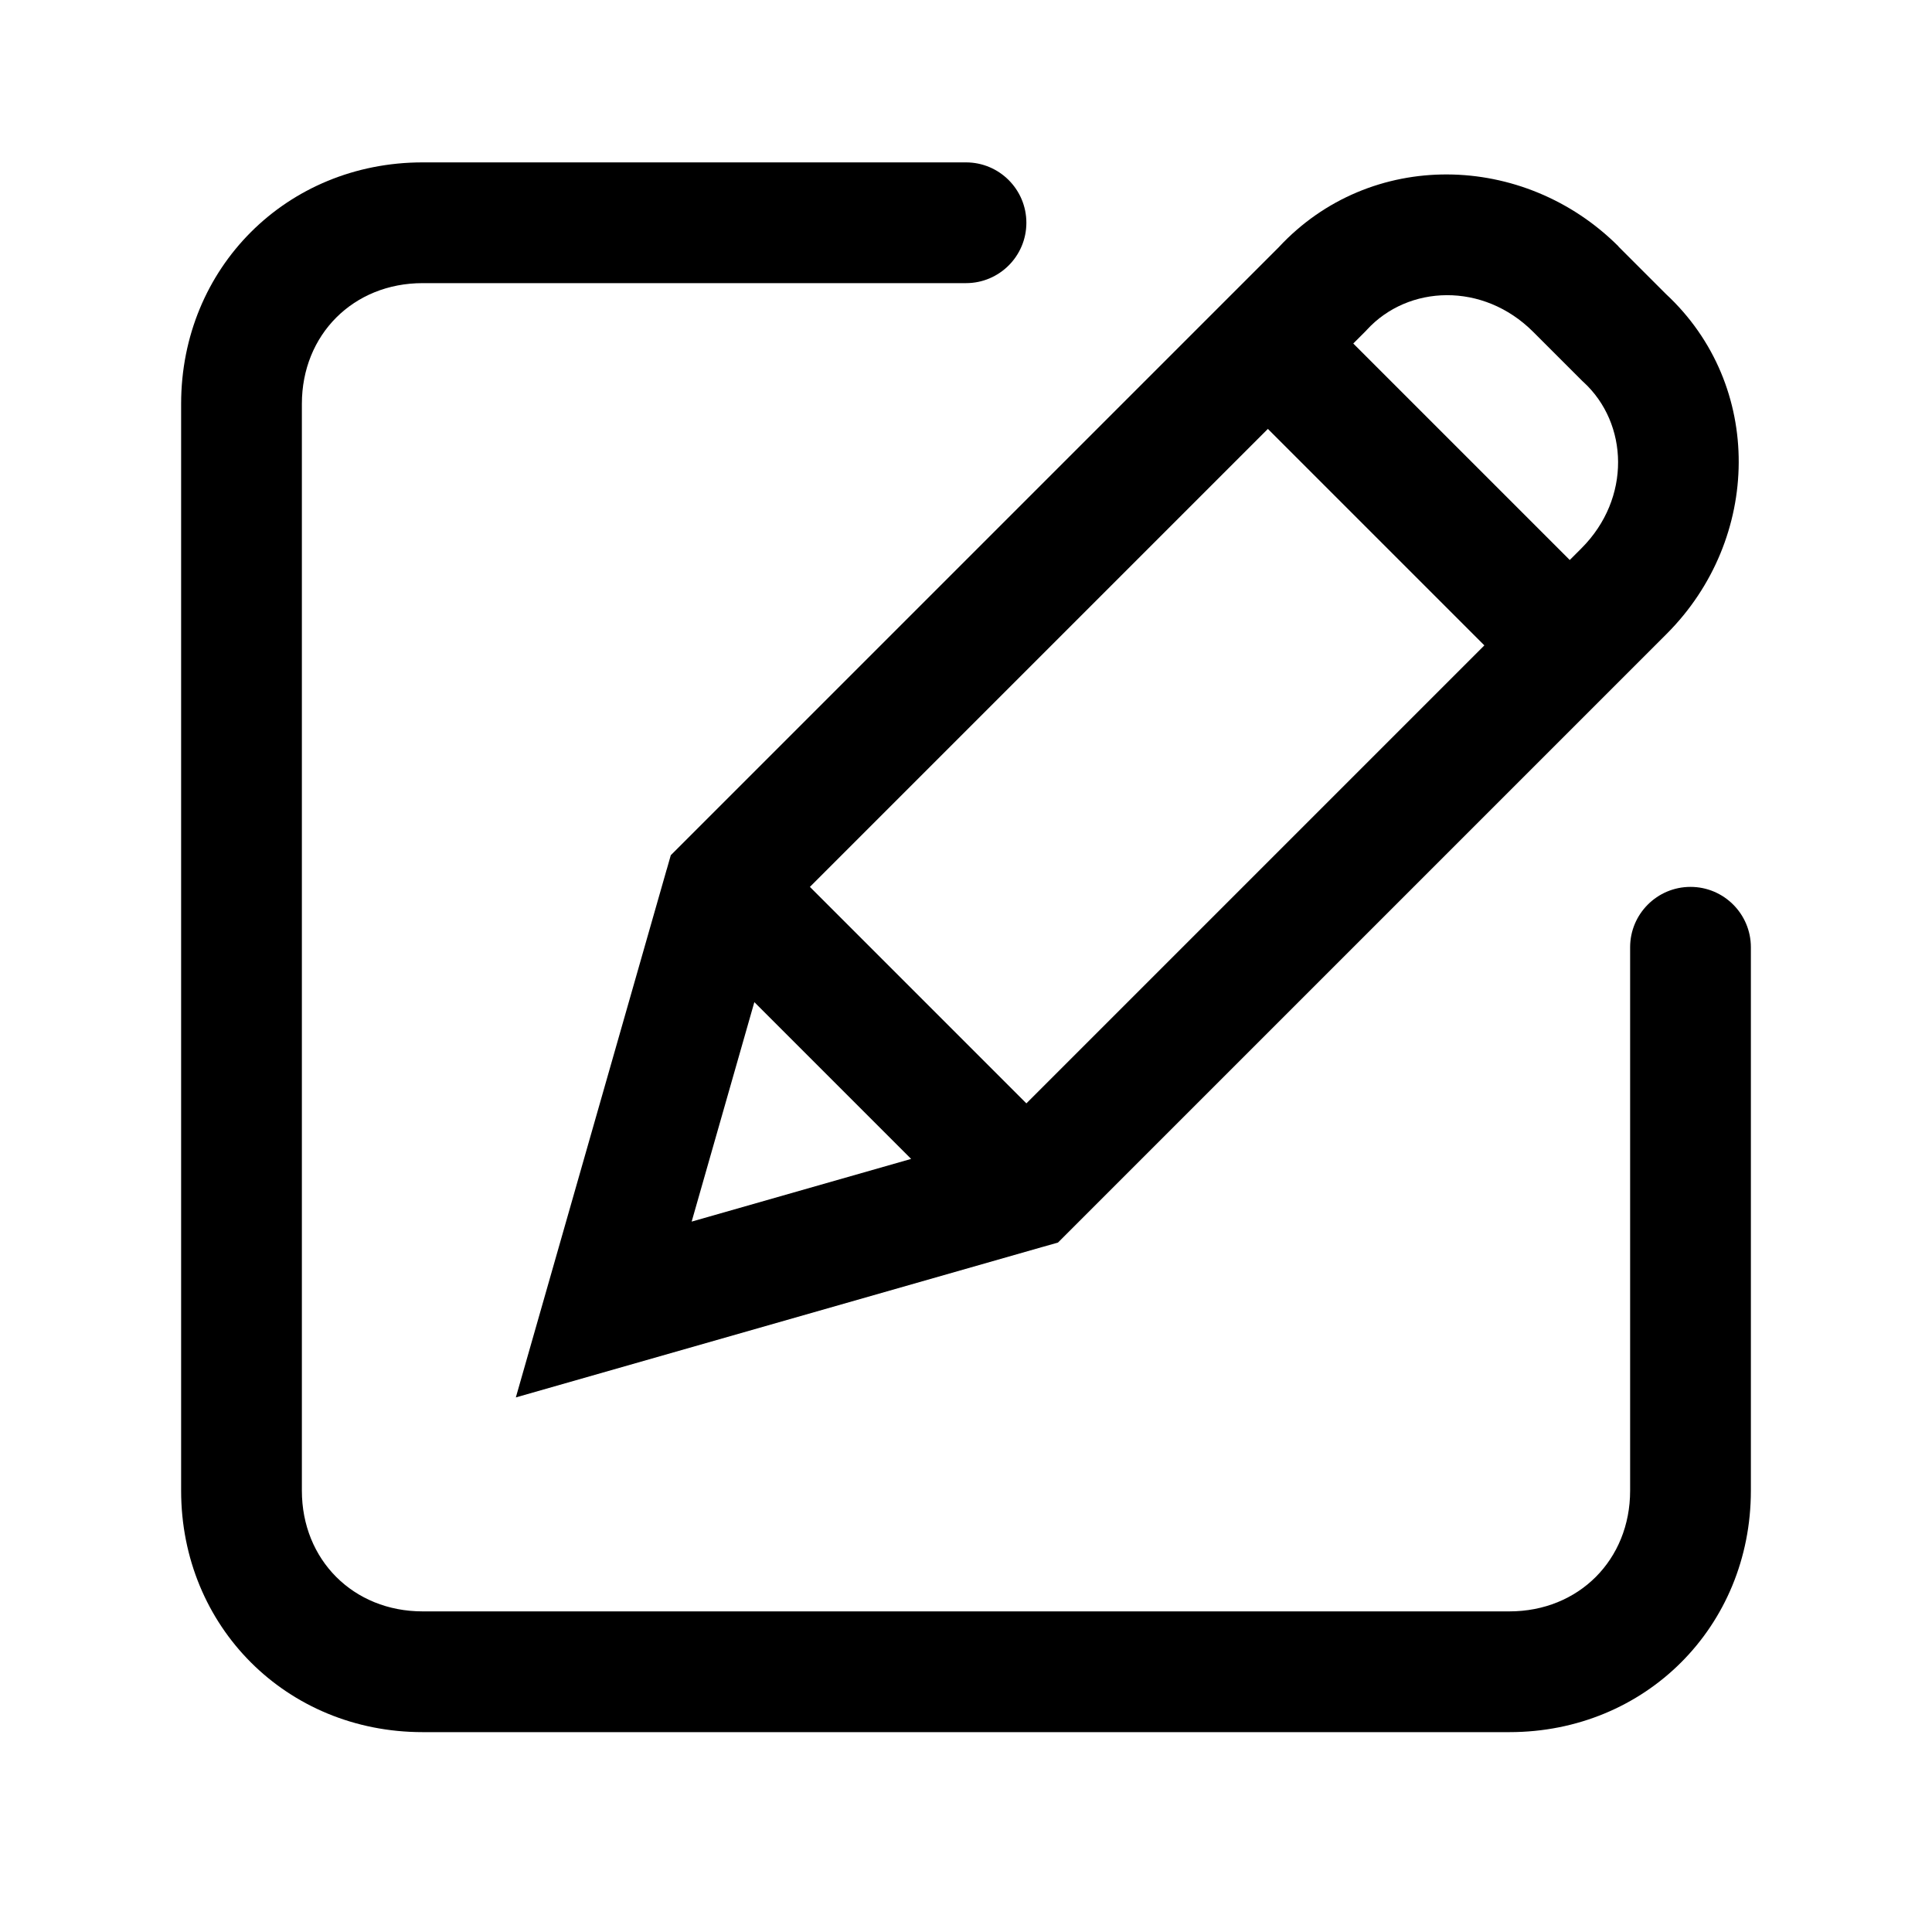 <!-- Generated by IcoMoon.io -->
<svg version="1.1" xmlns="http://www.w3.org/2000/svg" width="20" height="20" viewBox="0 0 20 20">
<title>edit-square</title>
<path d="M3.125 4.181c0-0.717 0.533-1.25 1.25-1.25h5.625c0.345 0 0.625-0.28 0.625-0.625s-0.28-0.625-0.625-0.625h-5.625c-1.408 0-2.5 1.092-2.5 2.5v11.25c0 1.408 1.092 2.5 2.5 2.5h11.25c1.408 0 2.5-1.092 2.5-2.5v-5.625c0-0.345-0.28-0.625-0.625-0.625s-0.625 0.28-0.625 0.625v5.625c0 0.717-0.533 1.25-1.25 1.25h-11.25c-0.717 0-1.25-0.533-1.25-1.25v-11.25z"></path>
<path d="M16.754 2.552l0.491 0.491c1.020 0.947 0.988 2.538 0.009 3.518l-6.302 6.302-0.144 0.041c-0.007 0.002-0.015 0.004-0.022 0.006l-5.446 1.556 1.556-5.446c0.002-0.008 0.004-0.016 0.007-0.023l0.041-0.144 6.293-6.293c0.947-1.020 2.538-0.988 3.518-0.009zM10.625 11.422l4.741-4.741-2.241-2.241-4.741 4.741 2.241 2.241zM7.809 10.374l-0.649 2.272 2.272-0.649-1.623-1.623zM14.009 3.556l2.241 2.241 0.121-0.121c0.517-0.517 0.488-1.293 0.020-1.722l-0.010-0.009-0.51-0.51c-0.517-0.517-1.293-0.488-1.722-0.020l-0.009 0.010-0.13 0.13z"></path>
</svg>
